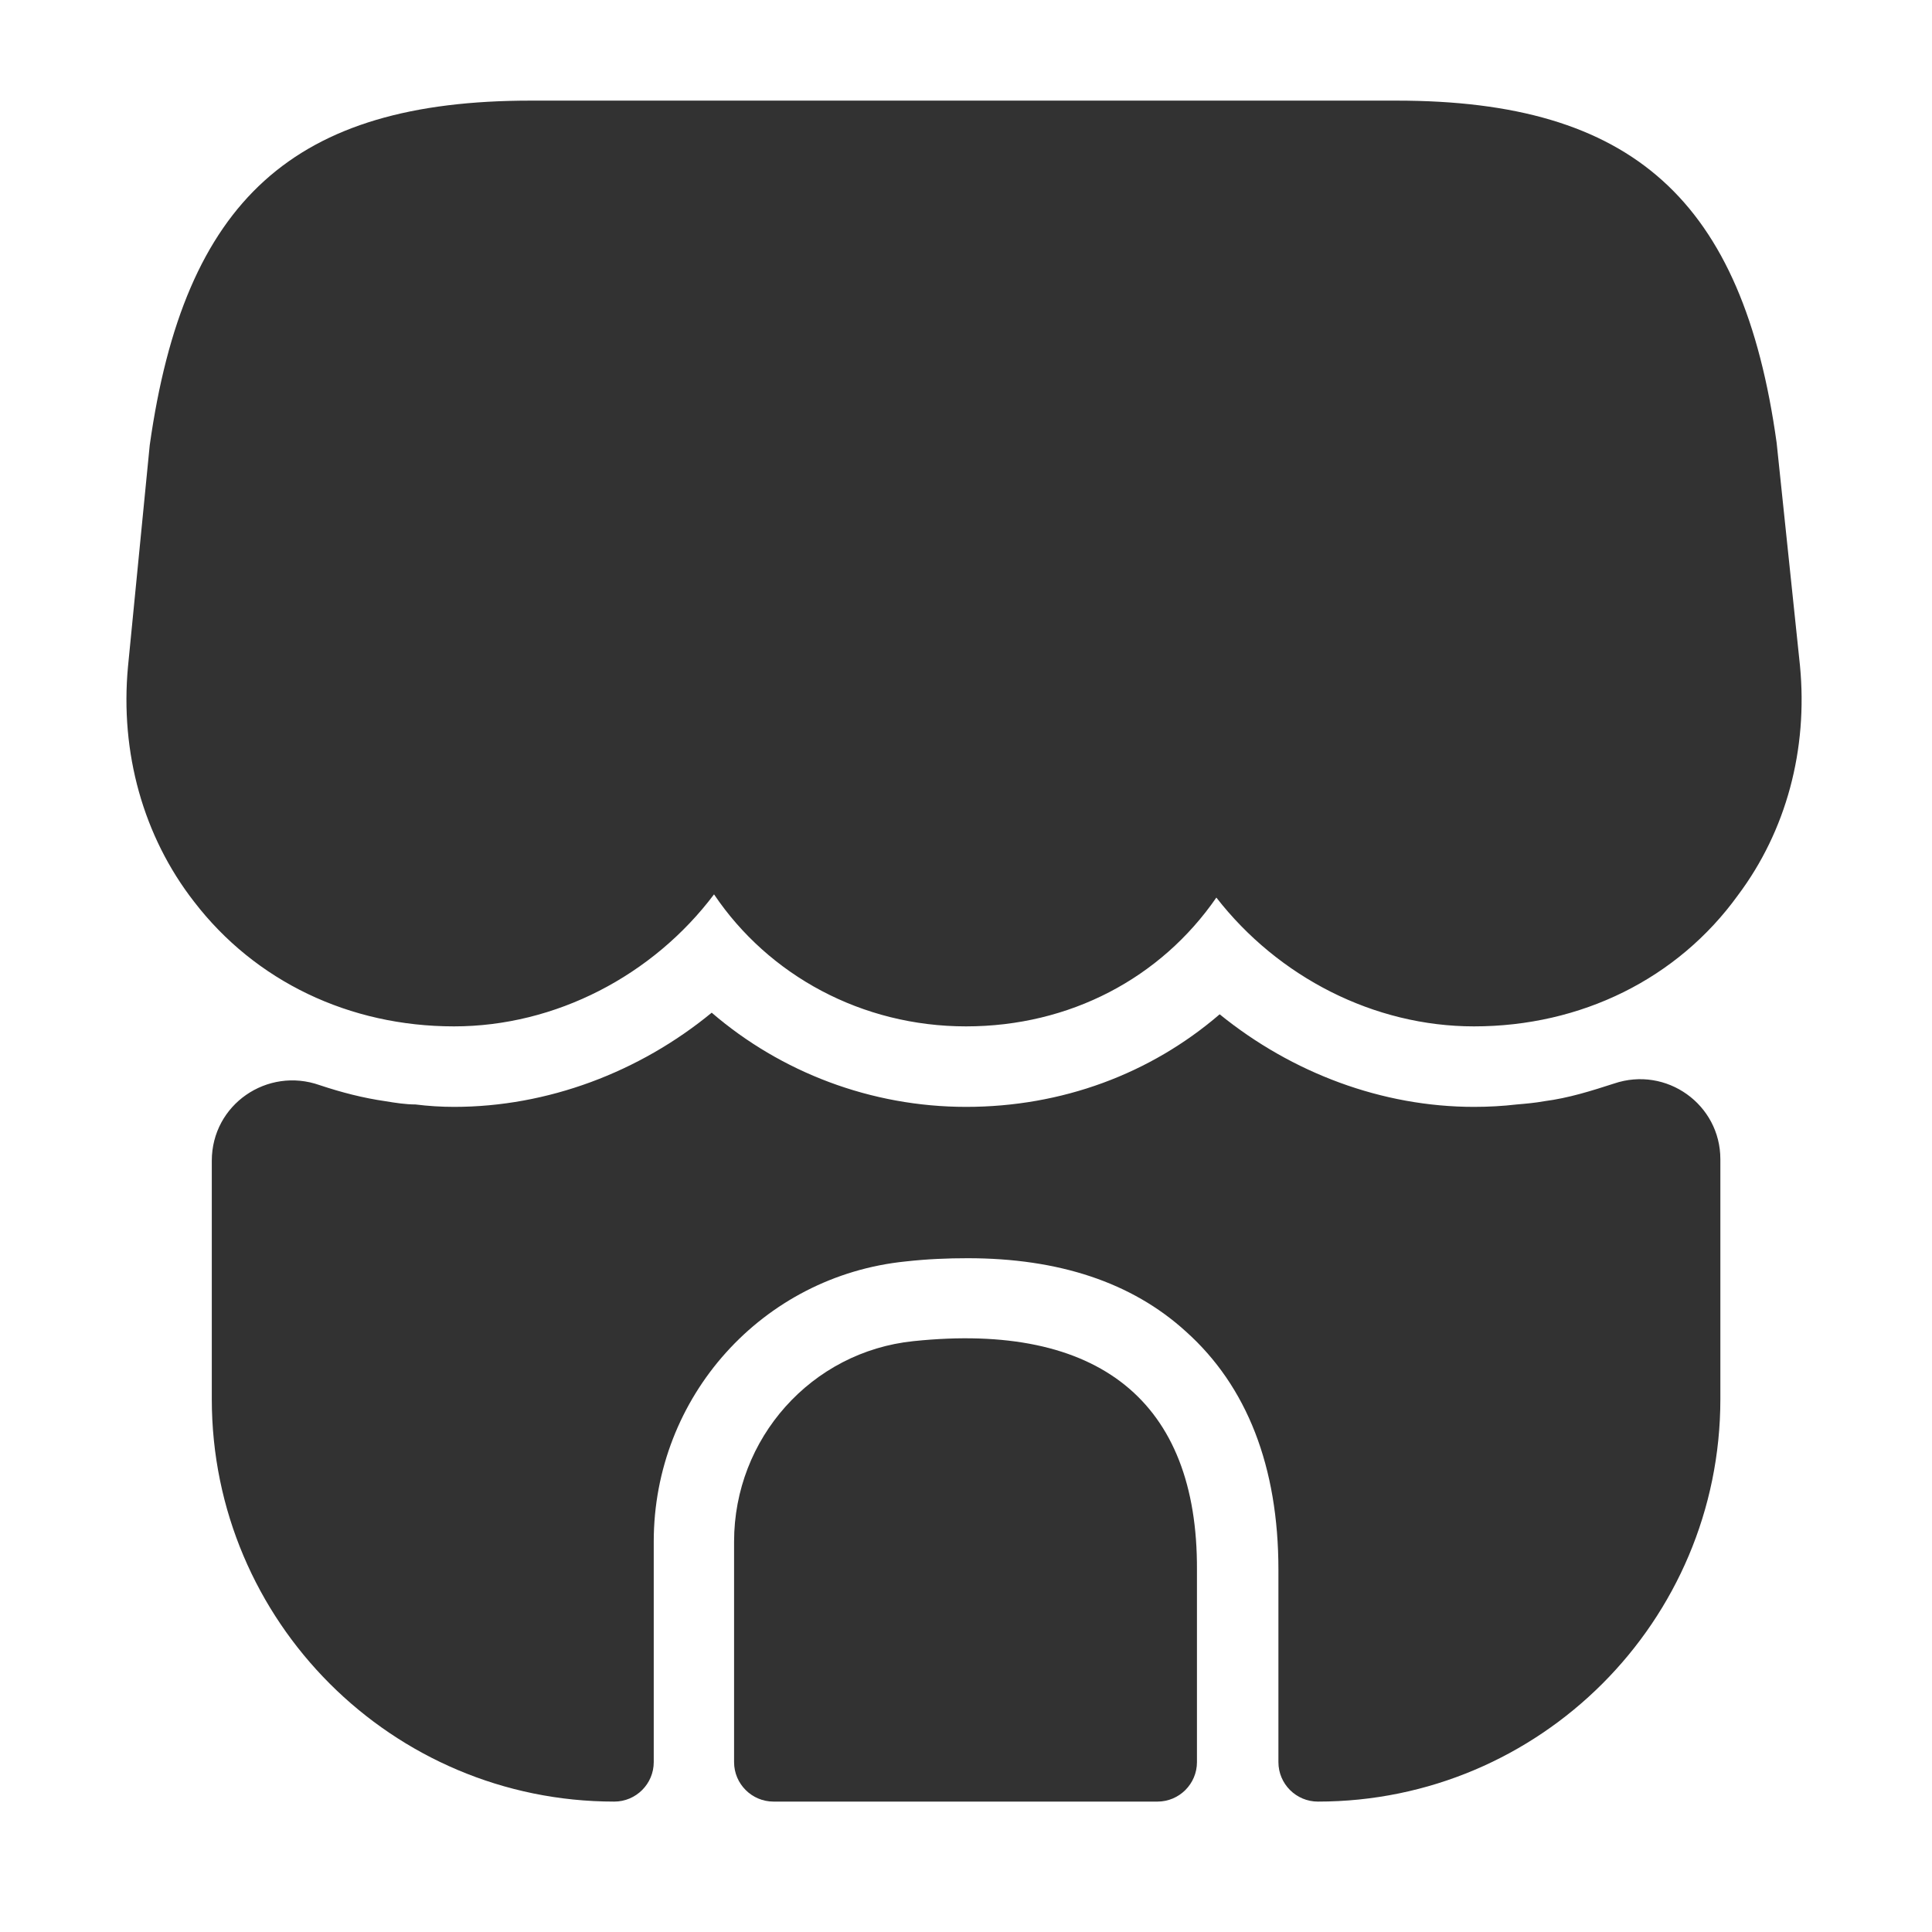 <svg width="24" height="24" viewBox="0 0 24 24" fill="none" xmlns="http://www.w3.org/2000/svg">
<path d="M22.36 8.27L22.07 5.5C21.65 2.48 20.28 1.25 17.35 1.25H14.99H13.51H10.47H8.99H6.59C3.65 1.25 2.29 2.48 1.86 5.53L1.59 8.28C1.49 9.35 1.78 10.39 2.41 11.2C3.17 12.19 4.34 12.75 5.64 12.75C6.9 12.75 8.11 12.12 8.87 11.11C9.55 12.12 10.71 12.75 12 12.75C13.29 12.75 14.42 12.15 15.11 11.15C15.88 12.14 17.07 12.75 18.31 12.75C19.64 12.75 20.84 12.16 21.59 11.12C22.19 10.32 22.46 9.31 22.36 8.27Z" fill="#323232"/>
<path d="M11.349 16.66C10.079 16.79 9.119 17.87 9.119 19.15V21.89C9.119 22.16 9.339 22.38 9.609 22.38H14.379C14.649 22.38 14.869 22.16 14.869 21.89V19.5C14.879 17.41 13.649 16.42 11.349 16.66Z" fill="#323232"/>
<path d="M21.371 14.4V17.38C21.371 20.14 19.131 22.38 16.371 22.38C16.101 22.38 15.881 22.16 15.881 21.89V19.5C15.881 18.22 15.491 17.22 14.731 16.54C14.061 15.93 13.151 15.63 12.021 15.63C11.771 15.63 11.521 15.64 11.251 15.67C9.471 15.85 8.121 17.35 8.121 19.15V21.89C8.121 22.16 7.901 22.38 7.631 22.38C4.871 22.38 2.631 20.14 2.631 17.38V14.42C2.631 13.72 3.321 13.25 3.971 13.48C4.241 13.57 4.511 13.64 4.791 13.68C4.911 13.7 5.041 13.72 5.161 13.72C5.321 13.74 5.481 13.75 5.641 13.75C6.801 13.75 7.941 13.32 8.841 12.58C9.701 13.32 10.821 13.75 12.001 13.75C13.191 13.75 14.291 13.34 15.151 12.6C16.051 13.33 17.171 13.75 18.311 13.75C18.491 13.75 18.671 13.74 18.841 13.72C18.961 13.71 19.071 13.7 19.181 13.68C19.491 13.64 19.771 13.55 20.051 13.46C20.701 13.24 21.371 13.72 21.371 14.4Z" fill="#323232"/>
</svg>
